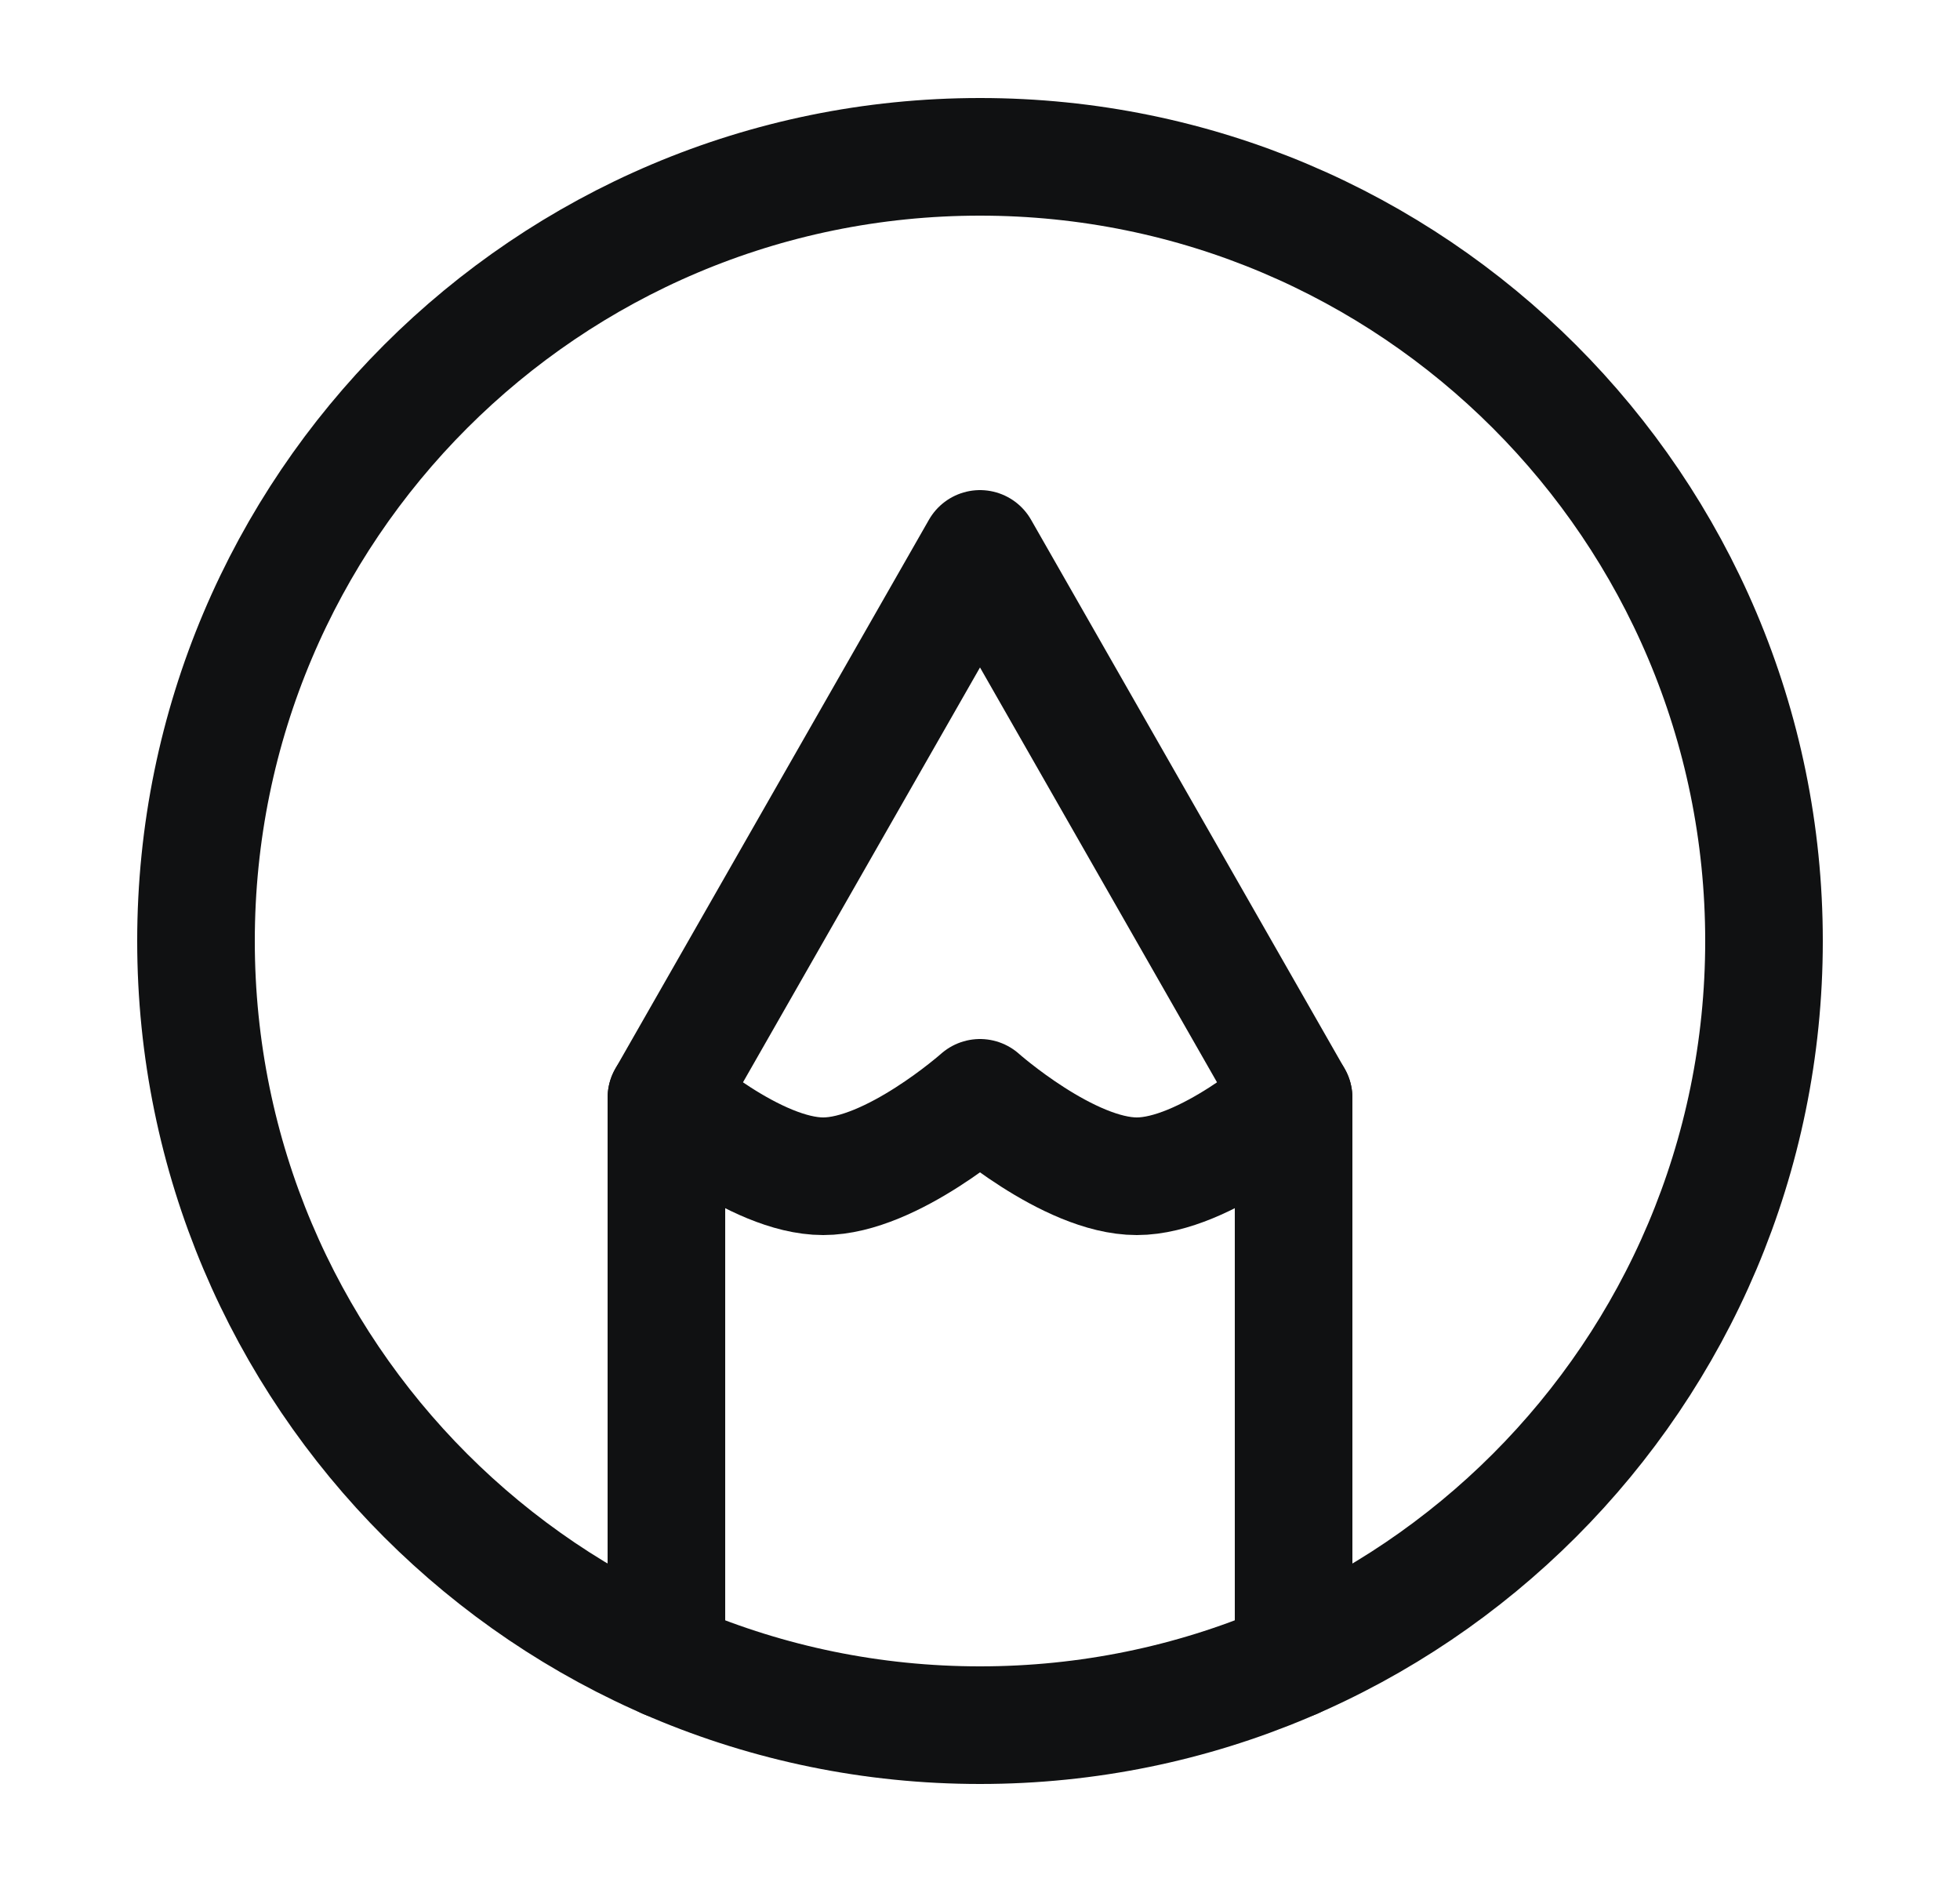 <svg width="25" height="24" viewBox="0 0 25 24" fill="none" xmlns="http://www.w3.org/2000/svg">
<path d="M12.5 2C6.977 2 2.5 6.477 2.5 12C2.5 17.523 6.977 22 12.5 22C18.023 22 22.5 17.523 22.5 12C22.5 6.477 18.023 2 12.5 2Z" stroke="#101112" stroke-width="1.5" stroke-linecap="round" stroke-linejoin="round"/>
<path d="M8.5 21.168V14L12.5 7L16.5 14V21.168" stroke="#101112" stroke-width="1.5" stroke-linecap="round" stroke-linejoin="round"/>
<path d="M8.5 14C8.5 14 9.627 15 10.5 15C11.373 15 12.5 14 12.5 14C12.5 14 13.627 15 14.5 15C15.373 15 16.5 14 16.5 14" stroke="#101112" stroke-width="1.5" stroke-linecap="round" stroke-linejoin="round"/>
</svg>
